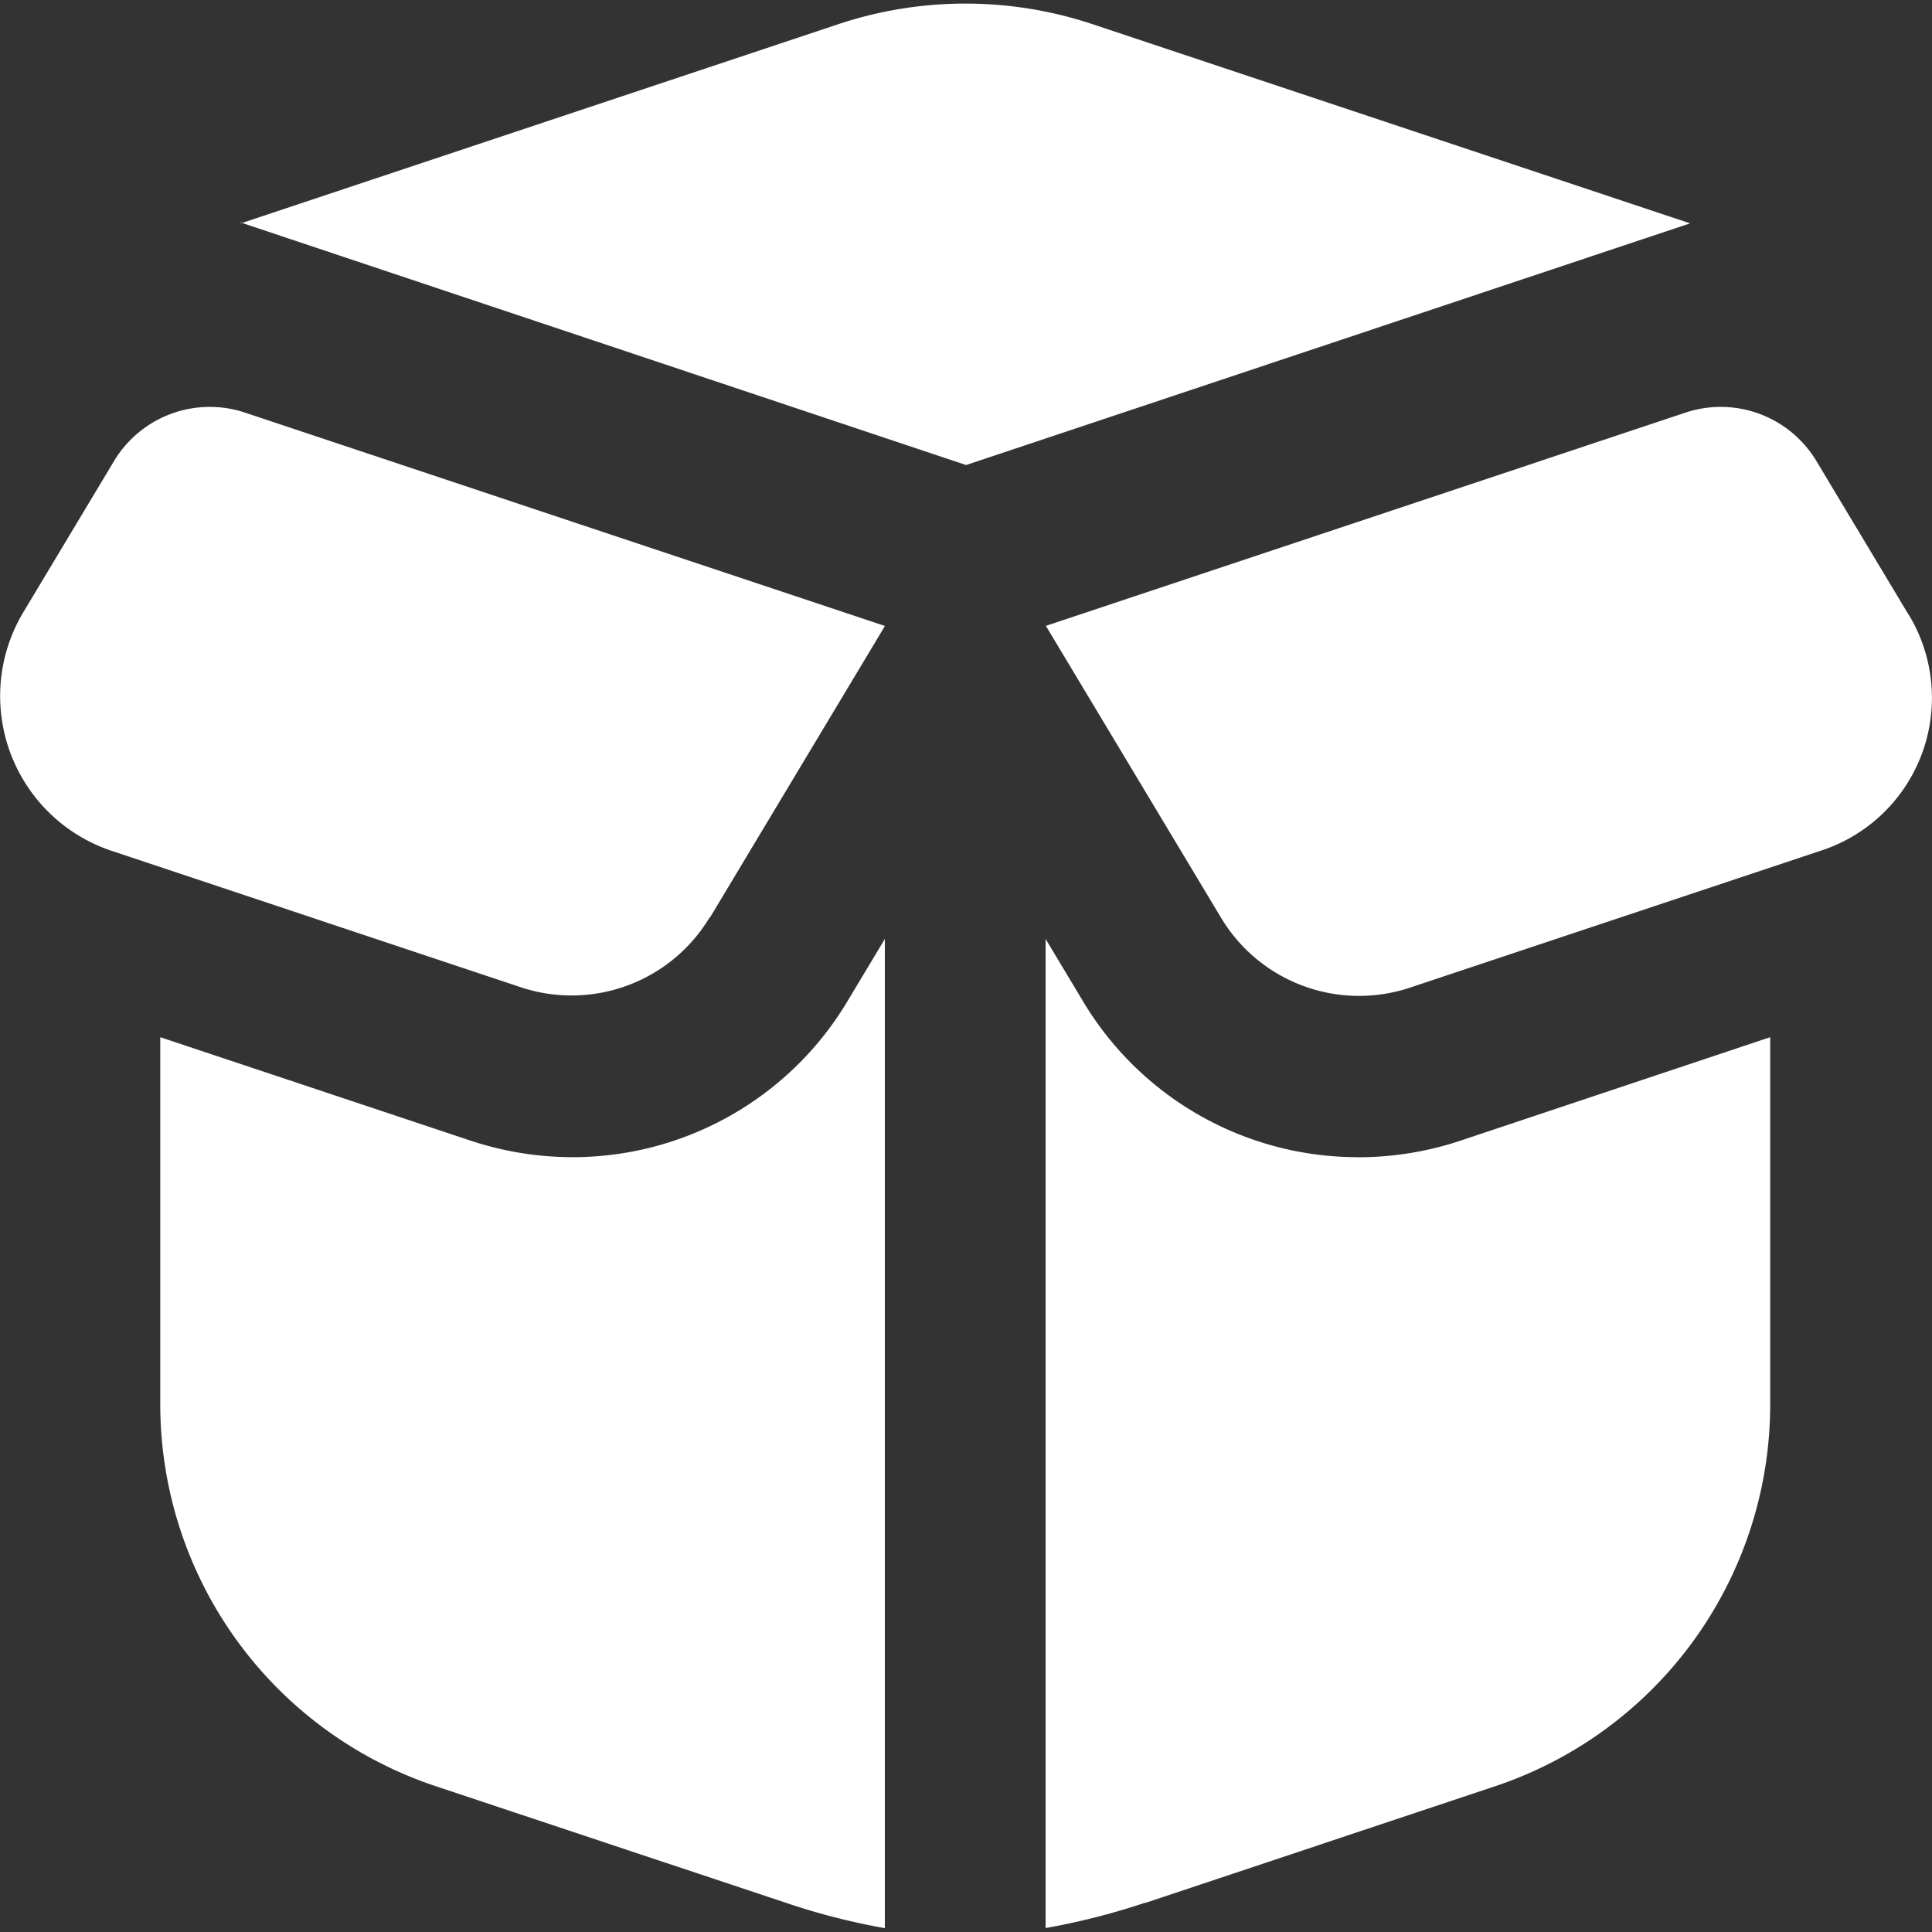 <svg xmlns="http://www.w3.org/2000/svg" xmlns:xlink="http://www.w3.org/1999/xlink" width="20" height="20" viewBox="0 0 20 20">
  <rect x="0" y="0" width="20" height="20" fill="#333333" stroke="none"/>
  <defs>
    <clipPath id="clip-path">
      <rect id="Rectangle_19077" data-name="Rectangle 19077" width="20" height="20" fill="#fff" stroke="#707070" stroke-width="1"/>
    </clipPath>
  </defs>
  <g id="Mask_Group_15504" data-name="Mask Group 15504" clip-path="url(#clip-path)">
    <path id="box-open_1_" data-name="box-open (1)" d="M10.016,4.777,2.521,2.271,8.691.214a4.168,4.168,0,0,1,2.636,0l6.184,2.061ZM7.363,9.464,9.176,6.443,2.553,4.235a1.156,1.156,0,0,0-1.357.5L.257,6.3a1.689,1.689,0,0,0,.914,2.471l4.235,1.412a1.668,1.668,0,0,0,1.956-.724Zm-4.856-7.2v.009l.014-.005-.014-.005Zm6.668,17.66V9.683l-.383.638a3.314,3.314,0,0,1-2.847,1.621,3.352,3.352,0,0,1-1.067-.174L1.674,10.7v3.8a4.167,4.167,0,0,0,2.85,3.953l3.7,1.232a6.96,6.96,0,0,0,.955.239Zm10.6-13.594-.957-1.595a1.156,1.156,0,0,0-1.357-.5L10.842,6.442l1.813,3.021a1.666,1.666,0,0,0,1.956.724l4.266-1.422a1.663,1.663,0,0,0,.9-2.434Zm-5.706,5.612a3.312,3.312,0,0,1-2.847-1.621l-.383-.638V19.922a7.226,7.226,0,0,0,1.03-.262h.008l3.613-1.205a4.168,4.168,0,0,0,2.85-3.953V10.7l-3.2,1.069a3.352,3.352,0,0,1-1.067.174Z" transform="translate(-0.015 0.037)" fill="#fff"/>
  </g>
</svg>
